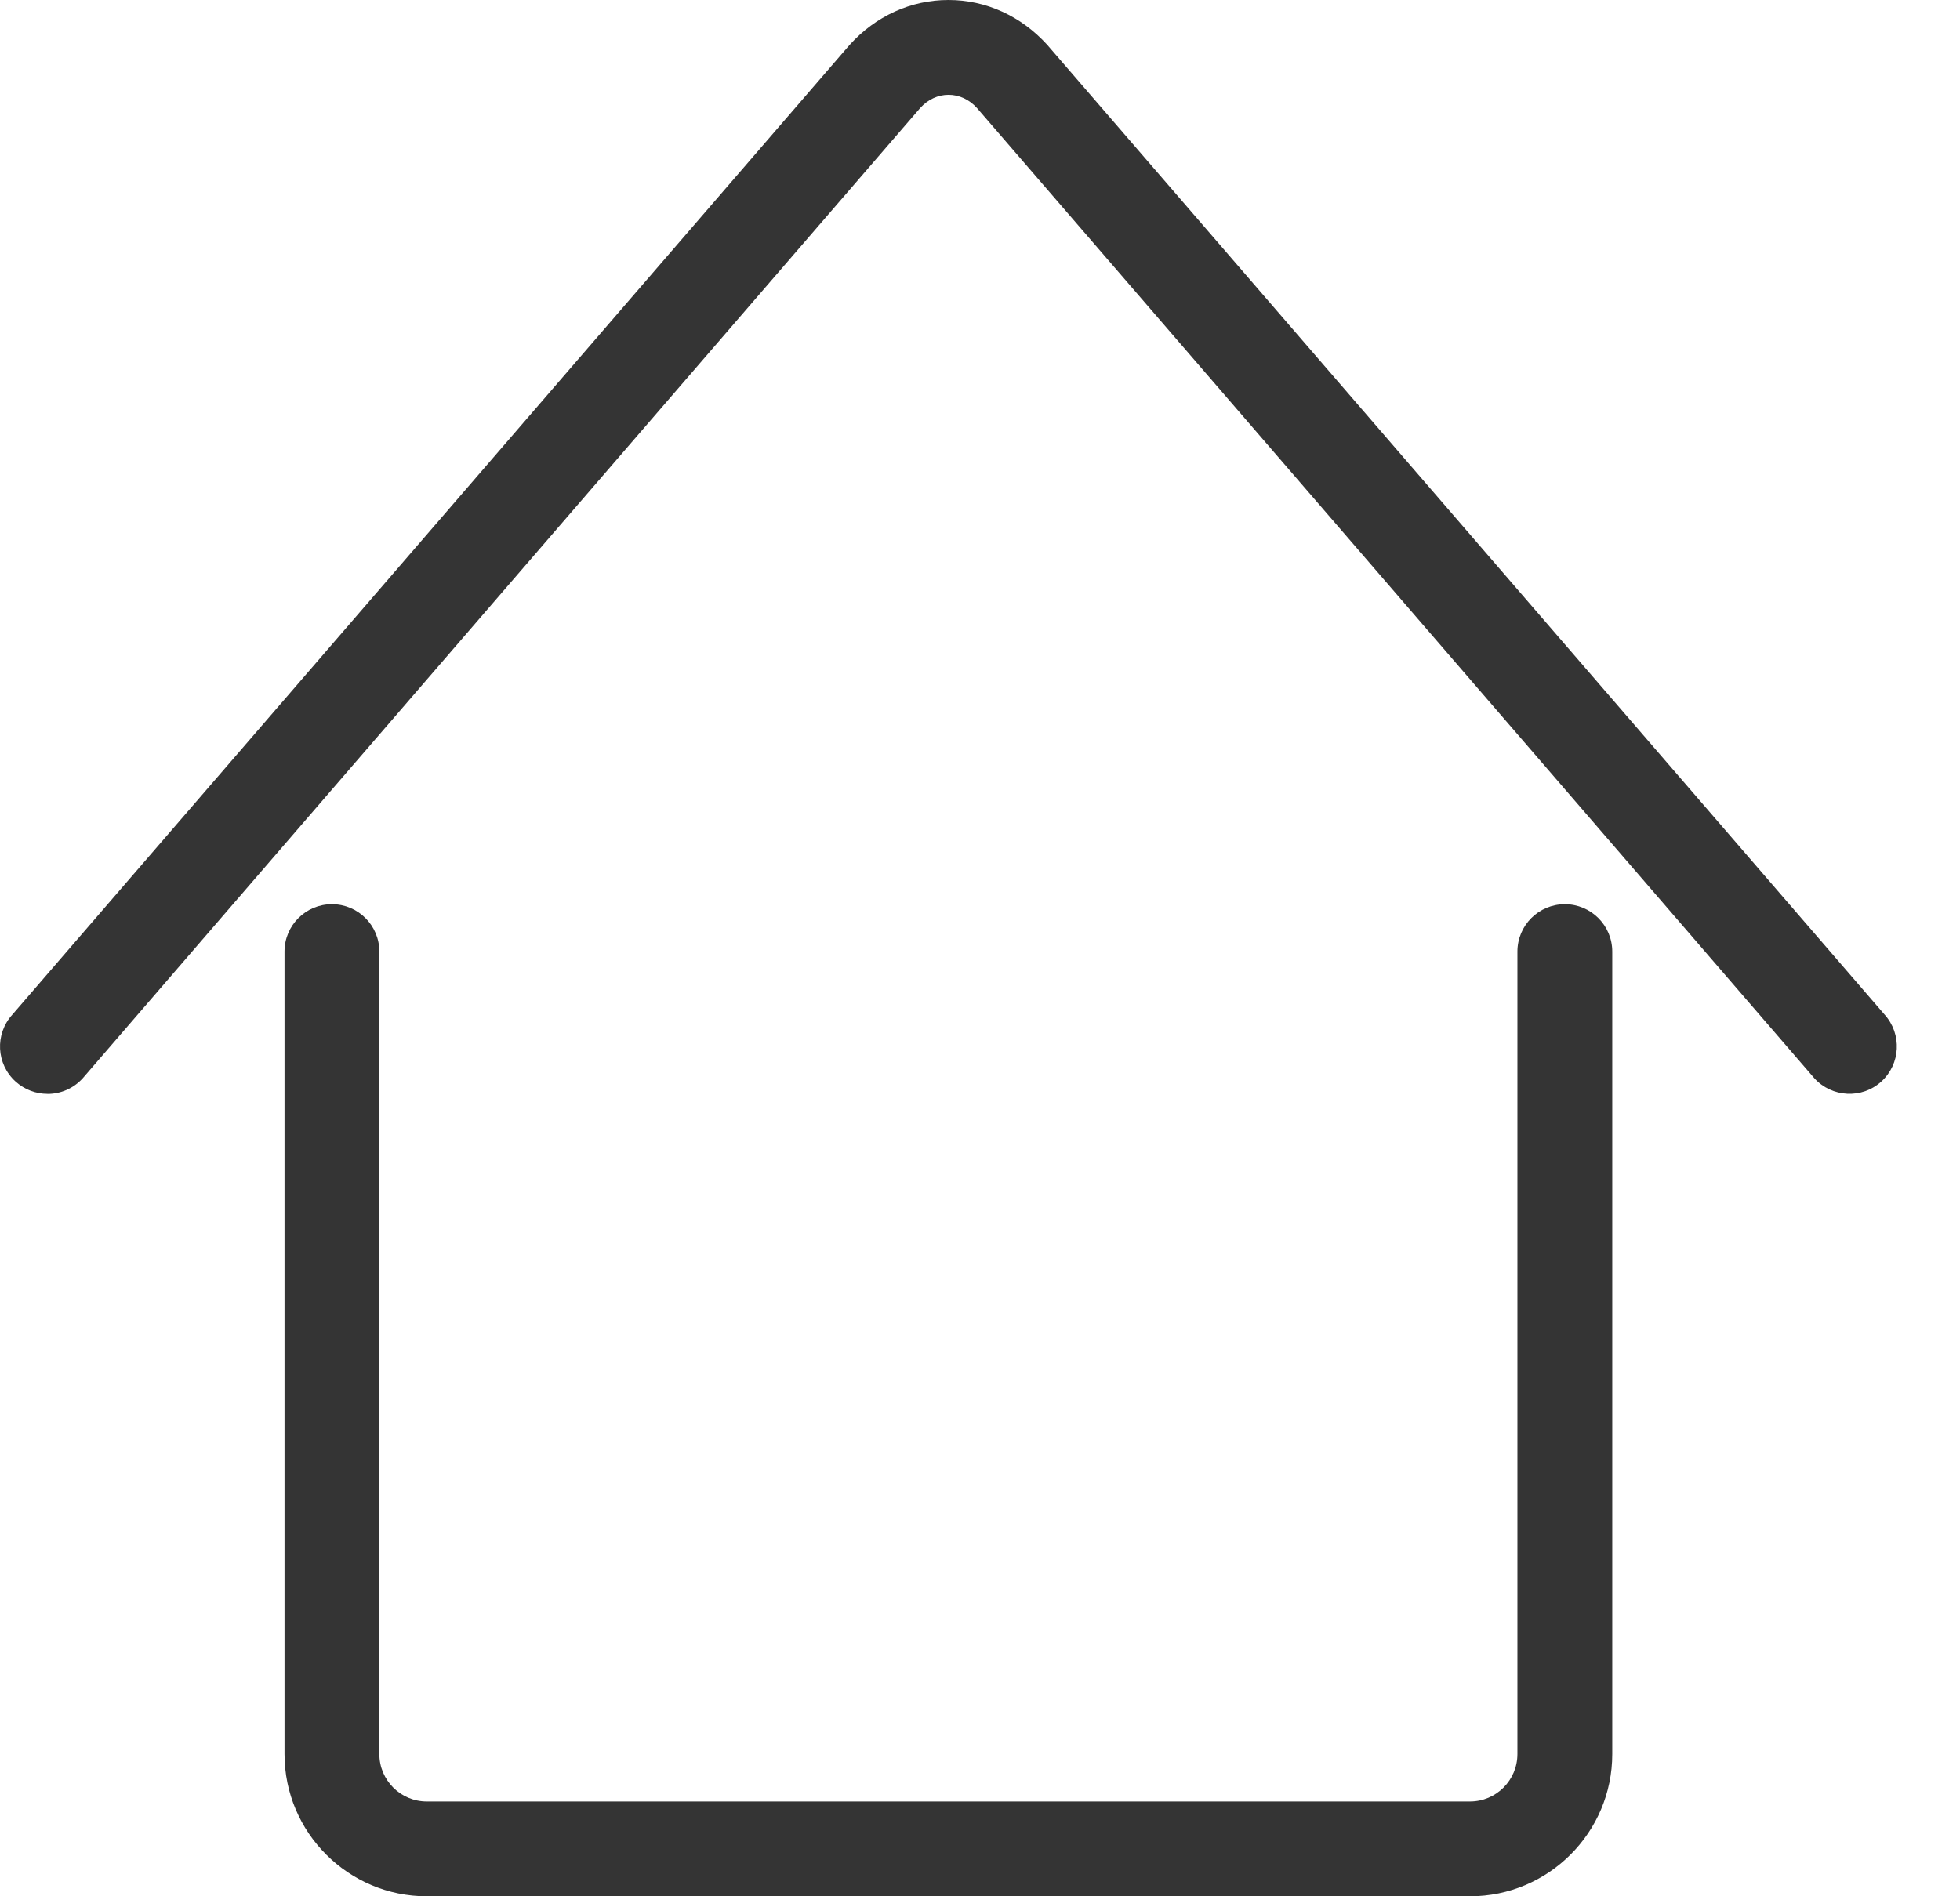 <svg width="31" height="30" viewBox="0 0 31 30" fill="none" xmlns="http://www.w3.org/2000/svg">
<path d="M0.75 17.305C0.57 17.305 0.39 17.24 0.247 17.111C-0.06 16.834 -0.084 16.36 0.195 16.052L13.438 0.71C13.849 0.256 14.404 0 15.001 0C15.597 0 16.152 0.256 16.564 0.71L29.808 16.052C30.085 16.36 30.061 16.834 29.755 17.111C29.449 17.389 28.974 17.364 28.696 17.058L15.453 1.71C15.33 1.573 15.169 1.5 15.003 1.5C14.836 1.5 14.676 1.573 14.553 1.71L1.309 17.058C1.161 17.222 0.957 17.306 0.753 17.306L0.75 17.305Z" fill="#343434"/>
<path d="M23.25 30H6.75C5.509 30 4.5 28.991 4.5 27.75V15.055C4.5 14.64 4.836 14.305 5.25 14.305C5.664 14.305 6 14.64 6 15.055V27.75C6 28.164 6.336 28.5 6.75 28.5H23.25C23.664 28.5 24 28.164 24 27.75V15.055C24 14.64 24.336 14.305 24.75 14.305C25.164 14.305 25.5 14.64 25.5 15.055V27.75C25.5 28.991 24.49 30 23.25 30Z" fill="#343434"/>
</svg>

